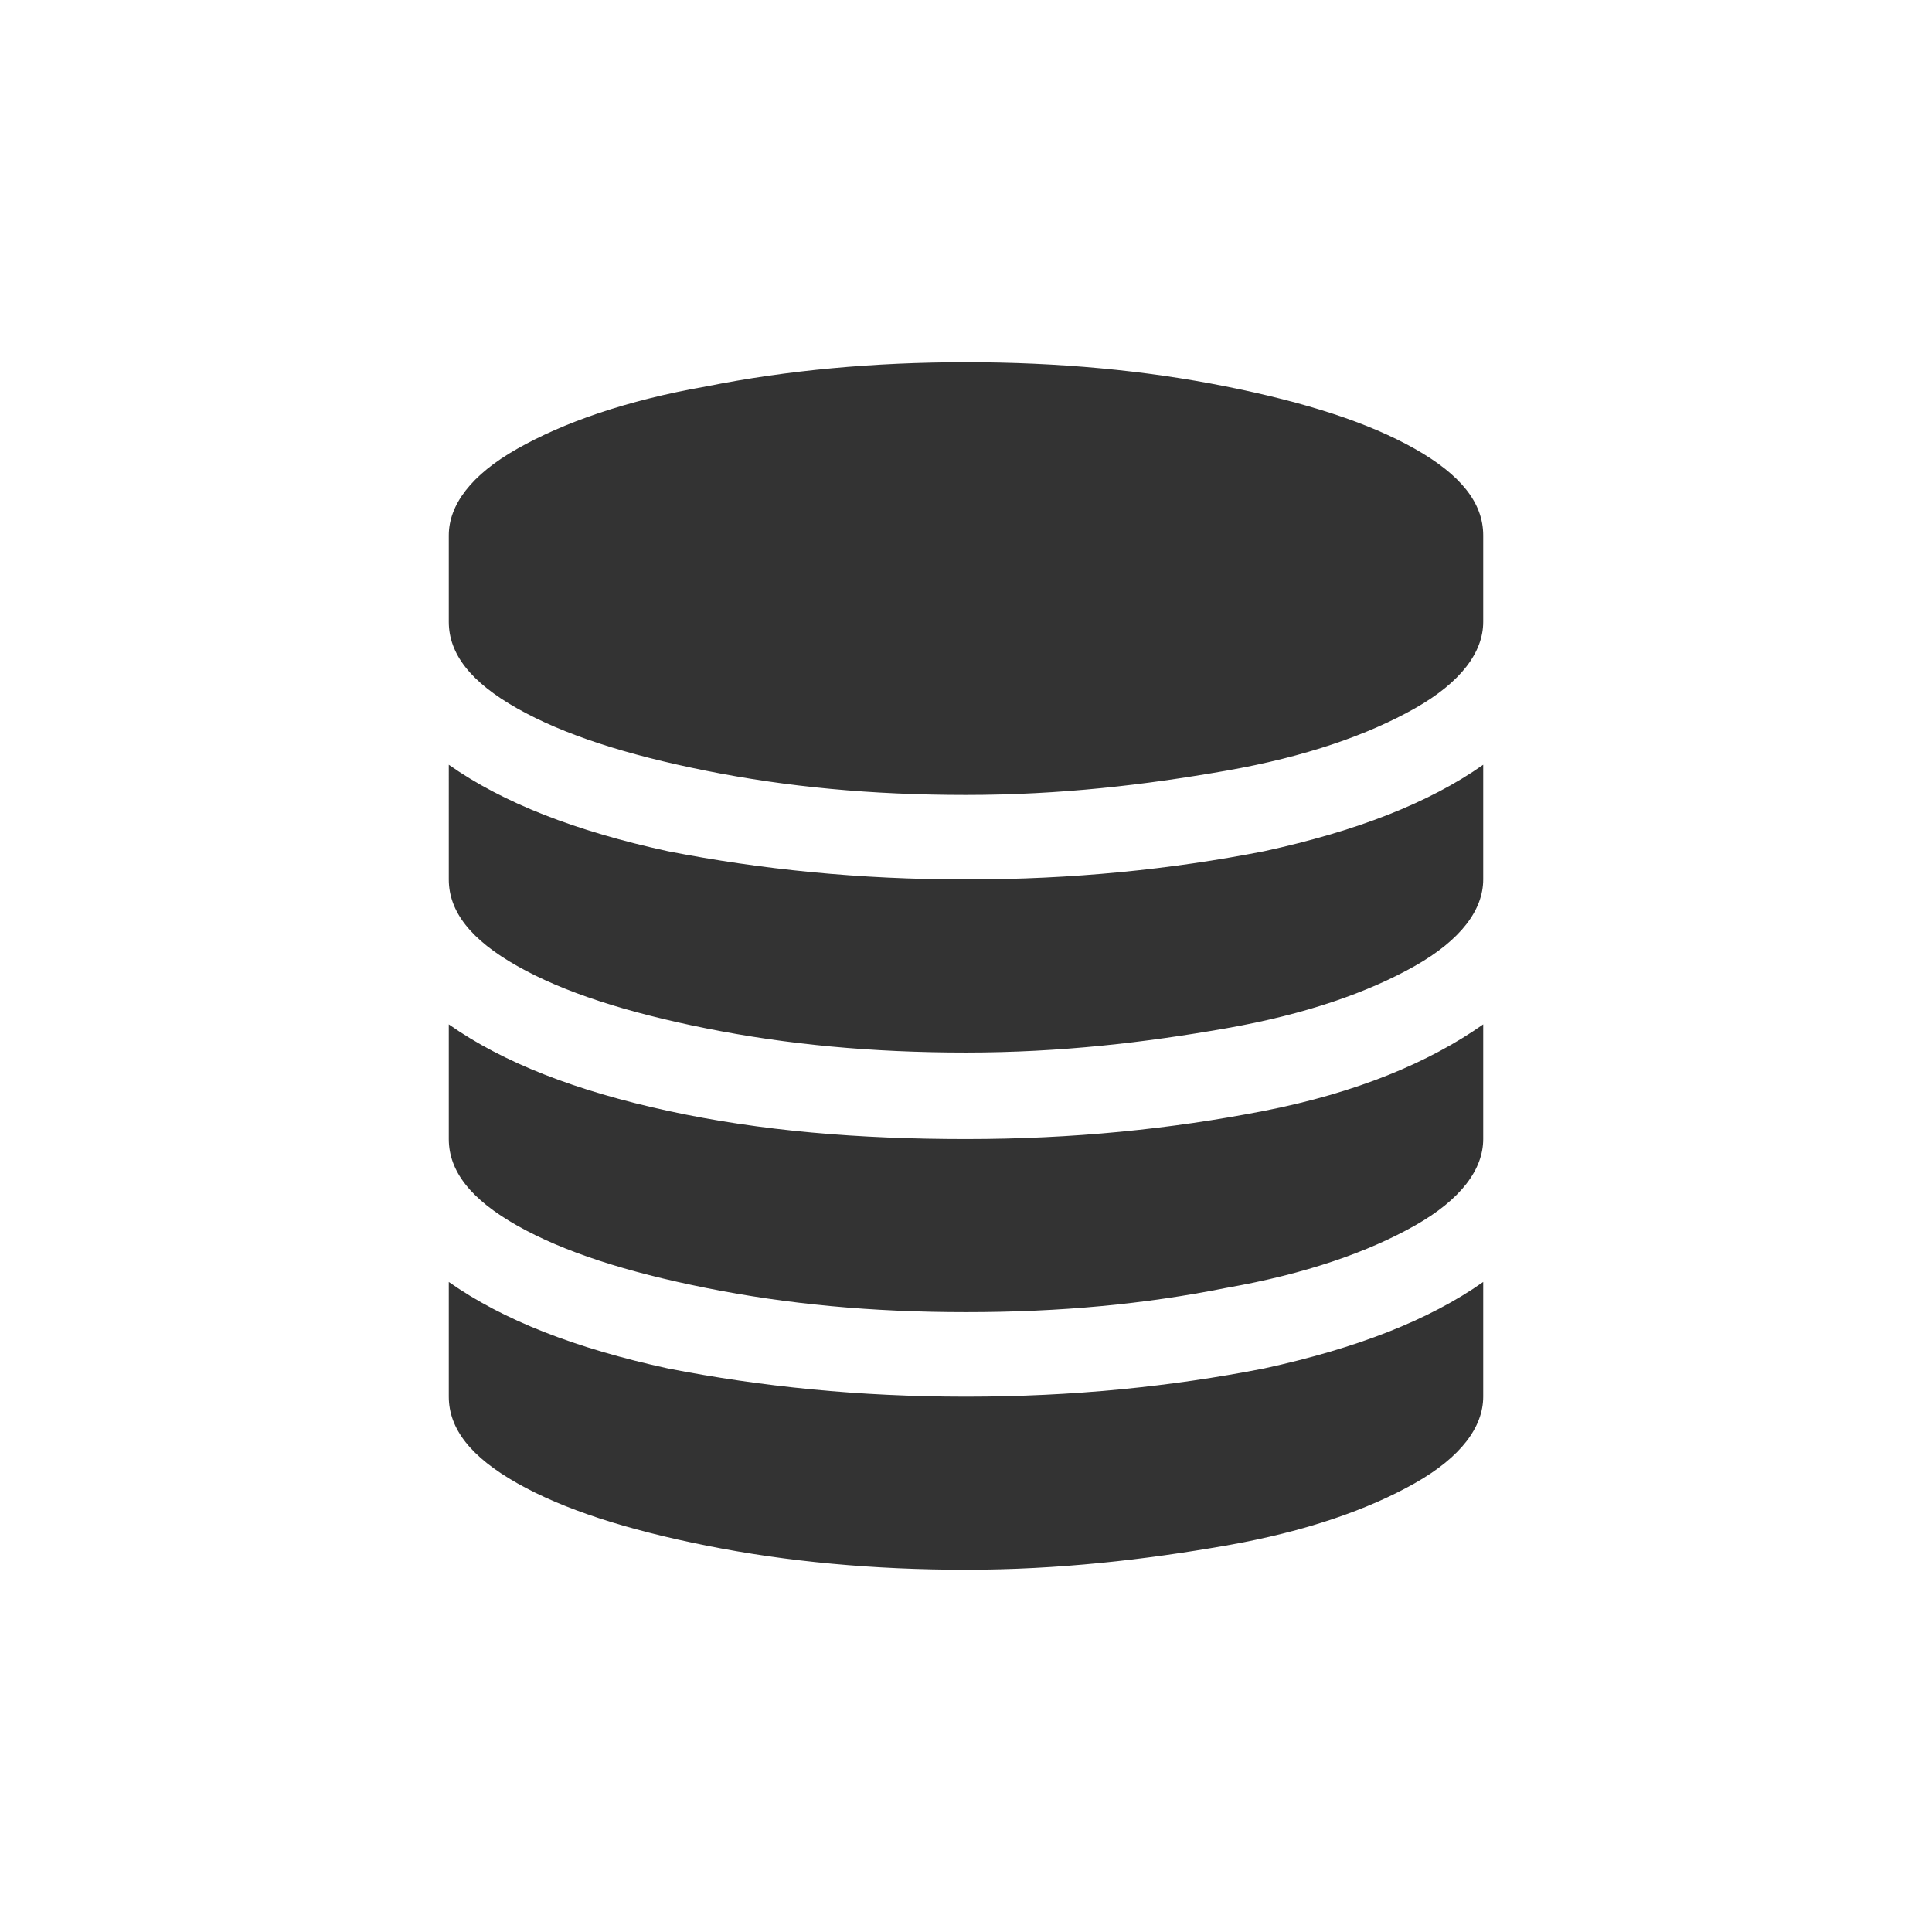 <?xml version="1.0" encoding="utf-8"?>
<!-- Generator: Adobe Illustrator 19.0.0, SVG Export Plug-In . SVG Version: 6.00 Build 0)  -->
<svg version="1.1" id="Layer_1" xmlns="http://www.w3.org/2000/svg" xmlns:xlink="http://www.w3.org/1999/xlink" x="0px" y="0px"
	 viewBox="0 0 96 96" style="enable-background:new 0 0 96 96;" xml:space="preserve">
<style type="text/css">
	.st0{fill:#333333;}
</style>
<g id="XMLID_2_">
	<path id="XMLID_8_" class="st0" d="M48,43.7c5.3,0,10.2-0.5,14.8-1.4c4.6-1,8.2-2.4,10.9-4.3v5.7c0,1.5-1.1,3-3.4,4.3
		s-5.4,2.4-9.4,3.1s-8.2,1.2-12.9,1.2s-8.9-0.4-12.9-1.2S28,49.3,25.7,48s-3.4-2.7-3.4-4.3V38c2.7,1.9,6.3,3.3,10.9,4.3
		C37.8,43.2,42.7,43.7,48,43.7z M48,69.4c5.3,0,10.2-0.5,14.8-1.4c4.6-1,8.2-2.4,10.9-4.3v5.7c0,1.5-1.1,3-3.4,4.3s-5.4,2.4-9.4,3.1
		S52.6,78,48,78s-8.9-0.4-12.9-1.2S28,75,25.7,73.7s-3.4-2.7-3.4-4.3v-5.7c2.7,1.9,6.3,3.3,10.9,4.3C37.8,68.9,42.7,69.4,48,69.4z
		 M48,56.6c5.3,0,10.2-0.5,14.8-1.4s8.2-2.4,10.9-4.3v5.7c0,1.5-1.1,3-3.4,4.3s-5.4,2.4-9.4,3.1c-4,0.8-8.2,1.2-12.9,1.2
		s-8.9-0.4-12.9-1.2c-4-0.8-7.1-1.8-9.4-3.1s-3.4-2.7-3.4-4.3v-5.7c2.7,1.9,6.3,3.3,10.9,4.3S42.7,56.6,48,56.6z M48,18
		c4.6,0,8.9,0.4,12.9,1.2c4,0.8,7.1,1.8,9.4,3.1c2.3,1.3,3.4,2.7,3.4,4.3v4.3c0,1.5-1.1,3-3.4,4.3c-2.3,1.3-5.4,2.4-9.4,3.1
		s-8.2,1.2-12.9,1.2s-8.9-0.4-12.9-1.2s-7.1-1.8-9.4-3.1c-2.3-1.3-3.4-2.7-3.4-4.3v-4.3c0-1.5,1.1-3,3.4-4.3
		c2.3-1.3,5.4-2.4,9.4-3.1C39.1,18.4,43.4,18,48,18z"/>
</g>
</svg>
